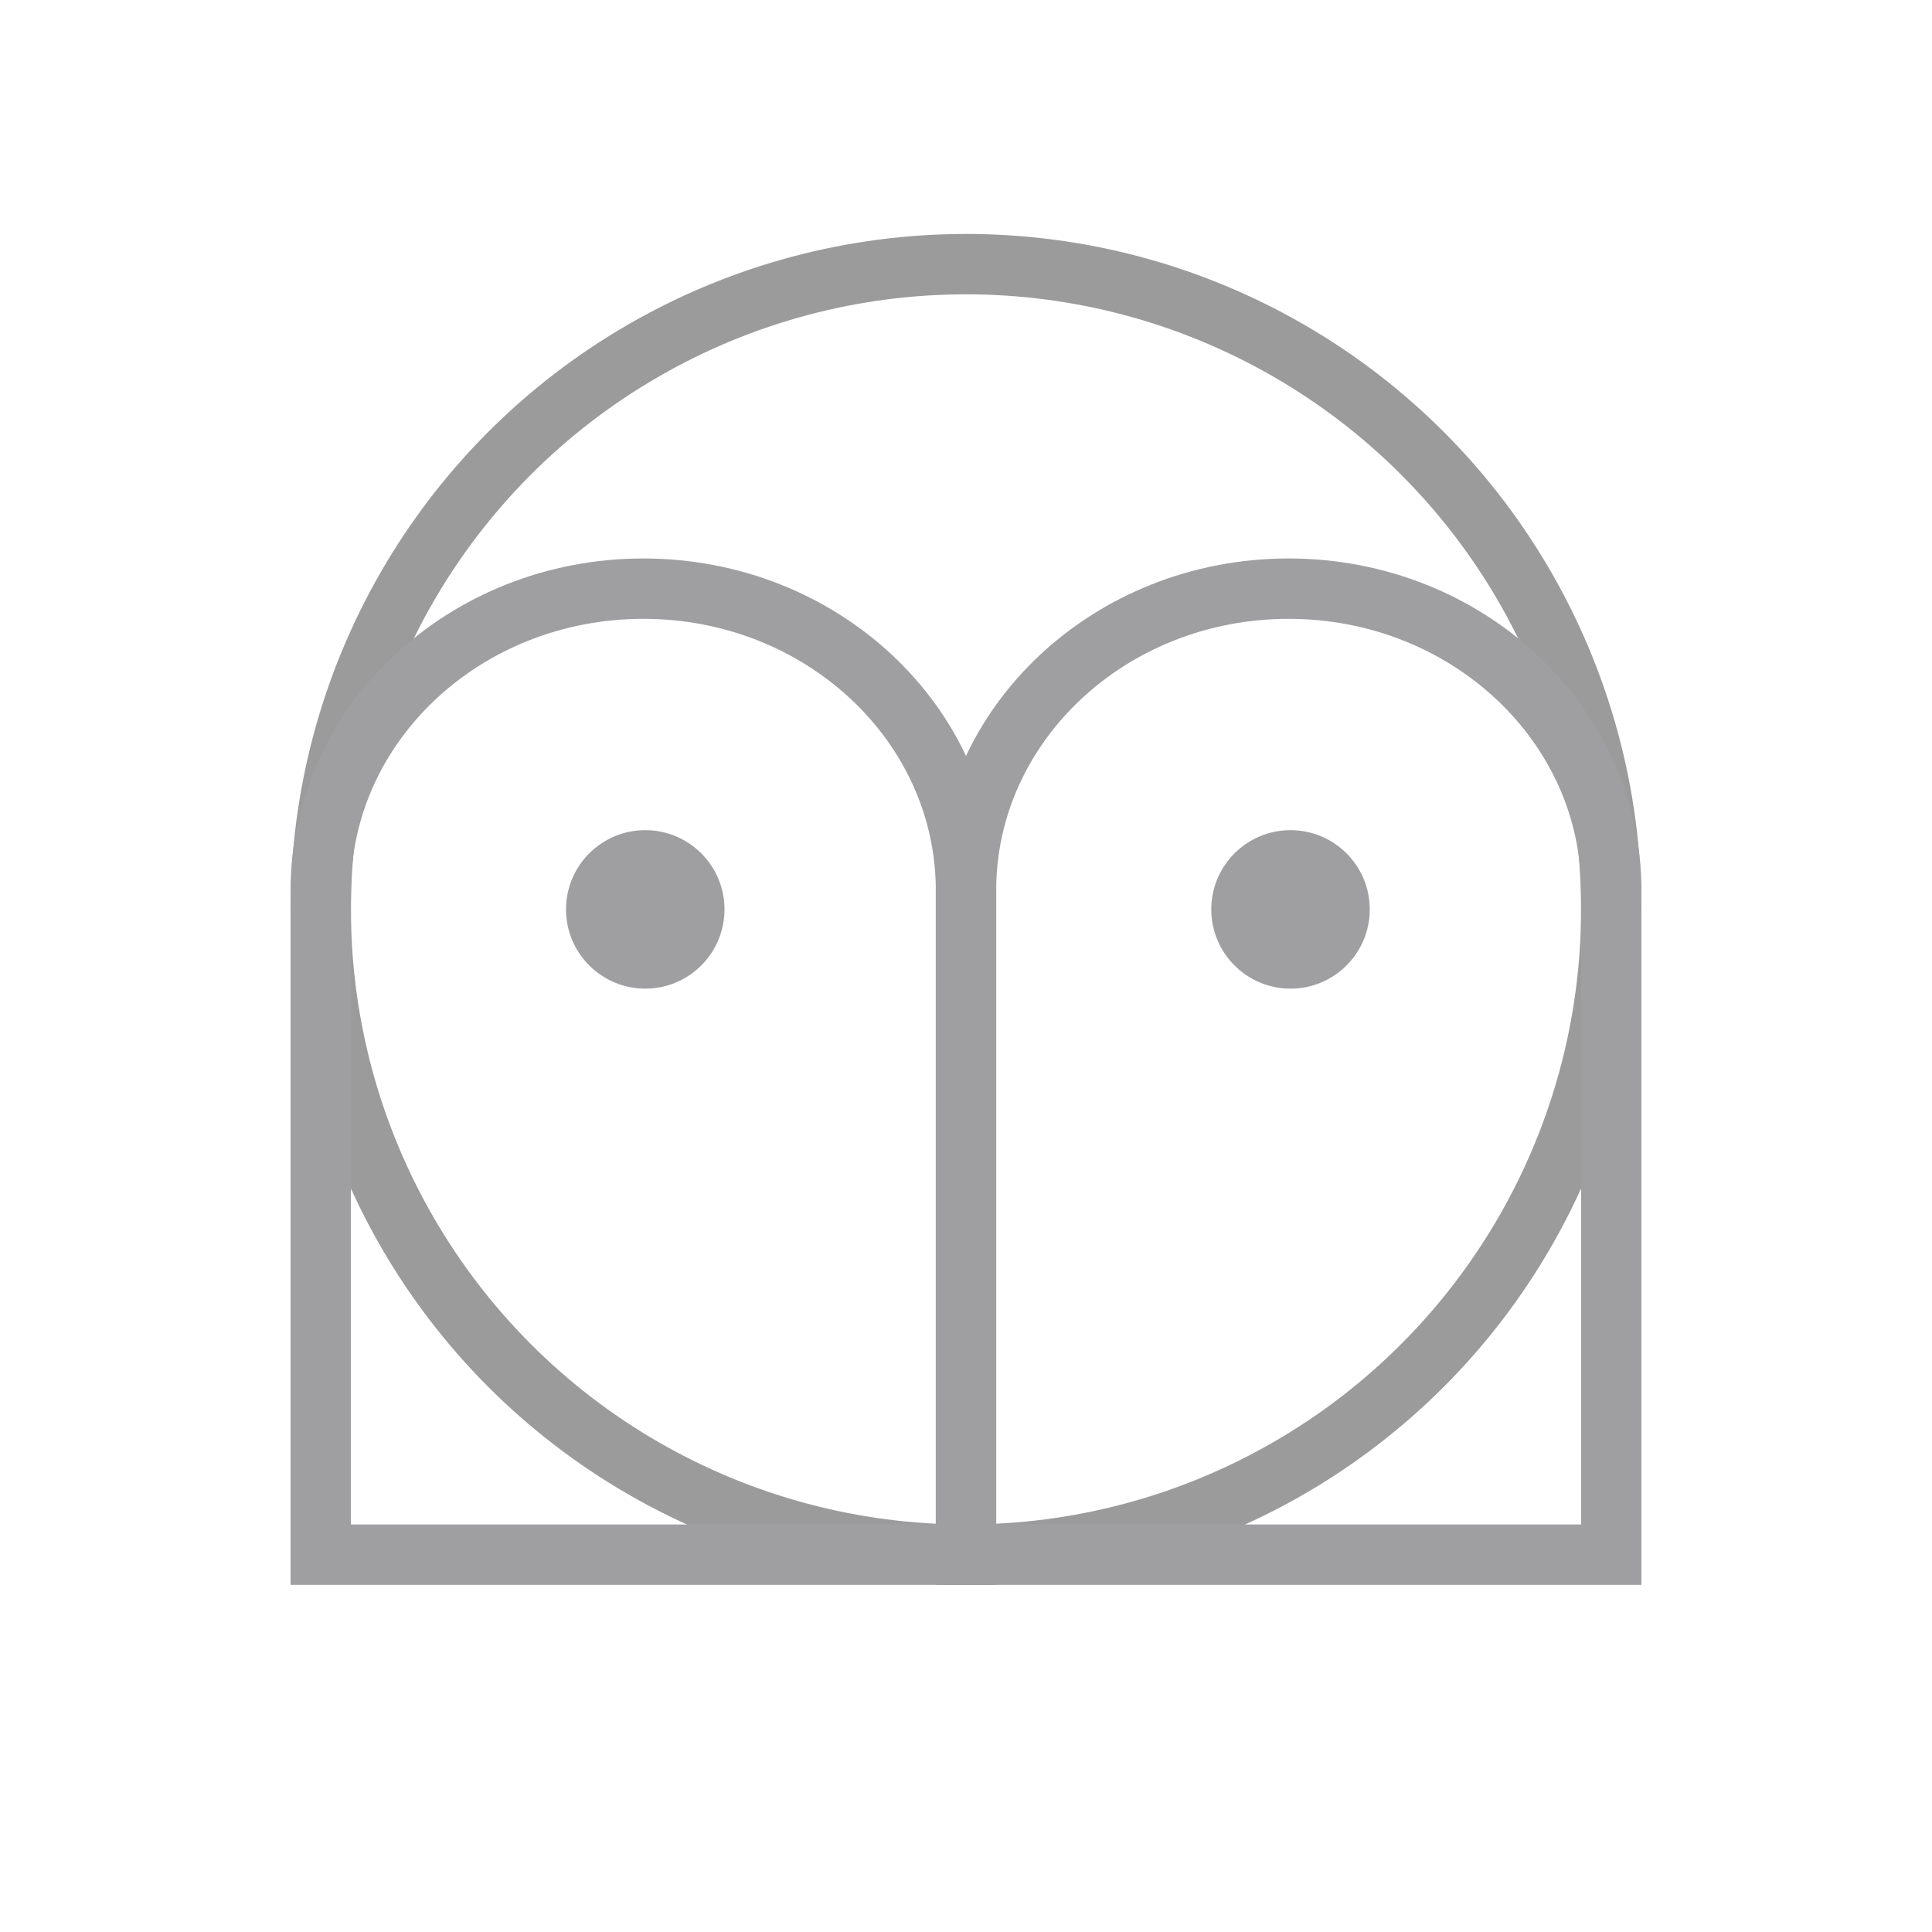 <?xml version="1.0" encoding="UTF-8"?>
<svg width="512px" height="512px" viewBox="0 0 512 512" version="1.1" xmlns="http://www.w3.org/2000/svg" xmlns:xlink="http://www.w3.org/1999/xlink">
    <!-- Generator: Sketch 51.3 (57544) - http://www.bohemiancoding.com/sketch -->
    <title>ic_launcher_foreground</title>
    <desc>Created with Sketch.</desc>
    <defs></defs>
    <g id="ic_launcher_foreground" stroke="none" stroke-width="1" fill="none" fill-rule="evenodd">
        <circle id="Oval" stroke="#9B9B9B" stroke-width="16" fill-rule="nonzero" cx="256" cy="241" r="171"></circle>
        <path d="M256,236 C256,191.817 294.28,156 341.5,156 C388.72,156 427,191.817 427,236 L427,412 L256,412 L256,236 Z" id="Combined-Shape-Copy" stroke="#9F9FA2" stroke-width="16" fill-rule="nonzero"></path>
        <path d="M85,236 C85,191.817 123.28,156 170.5,156 C217.72,156 256,191.817 256,236 L256,412 L85,412 L85,236 Z" id="Combined-Shape" stroke="#9F9FA2" stroke-width="16" fill-rule="nonzero"></path>
        <circle id="Oval-2" fill="#9F9FA2" fill-rule="nonzero" cx="171" cy="241" r="21"></circle>
        <circle id="Oval-2-Copy" fill="#9F9FA2" fill-rule="nonzero" cx="342" cy="241" r="21"></circle>
    </g>
</svg>